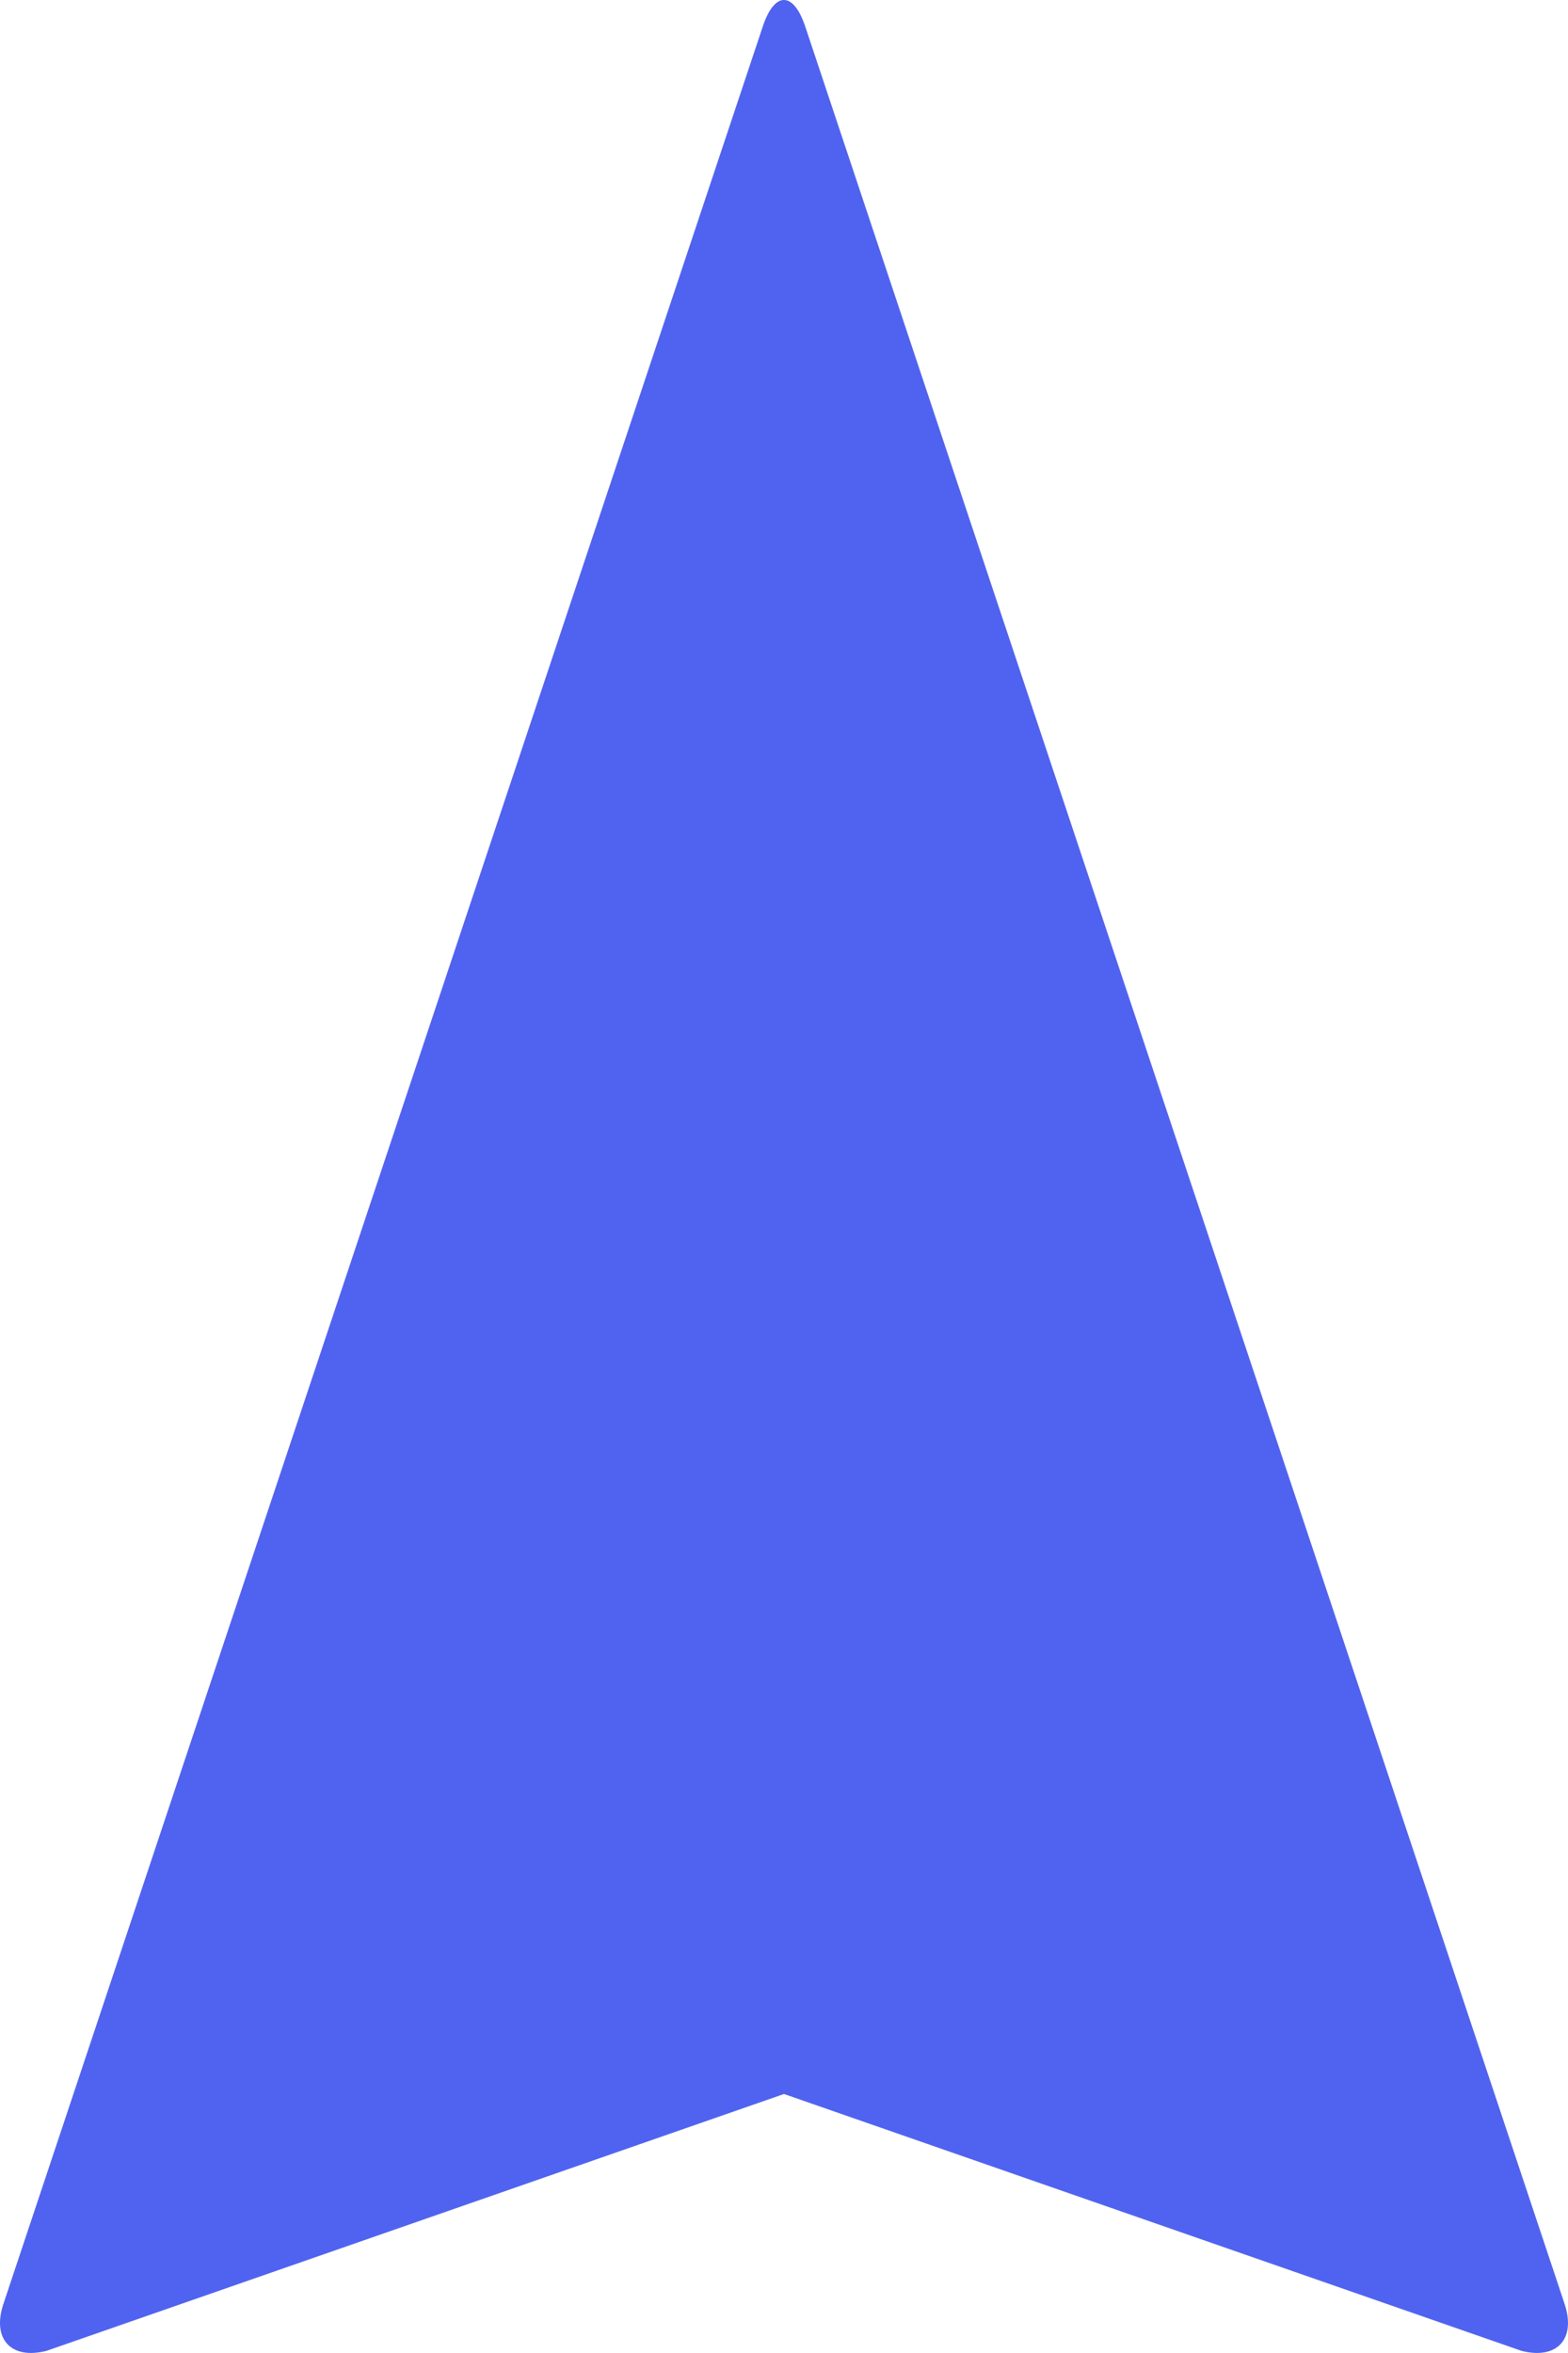 <?xml version="1.0" encoding="UTF-8"?>
<svg width="18px" height="27px" viewBox="0 0 18 27" version="1.1" xmlns="http://www.w3.org/2000/svg" xmlns:xlink="http://www.w3.org/1999/xlink">
    <!-- Generator: Sketch 52.5 (67469) - http://www.bohemiancoding.com/sketch -->
    <title>Path</title>
    <desc>Created with Sketch.</desc>
    <g id="[Estudos]-Interface" stroke="none" stroke-width="1" fill="none" fill-rule="evenodd">
        <g id="hub-home-menu-closed-2" transform="translate(-21, -21)" fill="#5063F0">
            <g id="menu-closed">
                <path d="M30,45.028 L38.465,47.975 C38.873,48.08 39.095,47.84 38.961,47.437 L30.243,21.302 C30.108,20.899 29.891,20.899 29.757,21.302 L21.039,47.437 C20.905,47.84 21.127,48.08 21.535,47.975 L30,45.028 Z" id="Path"></path>
            </g>
        </g>
    </g>
</svg>